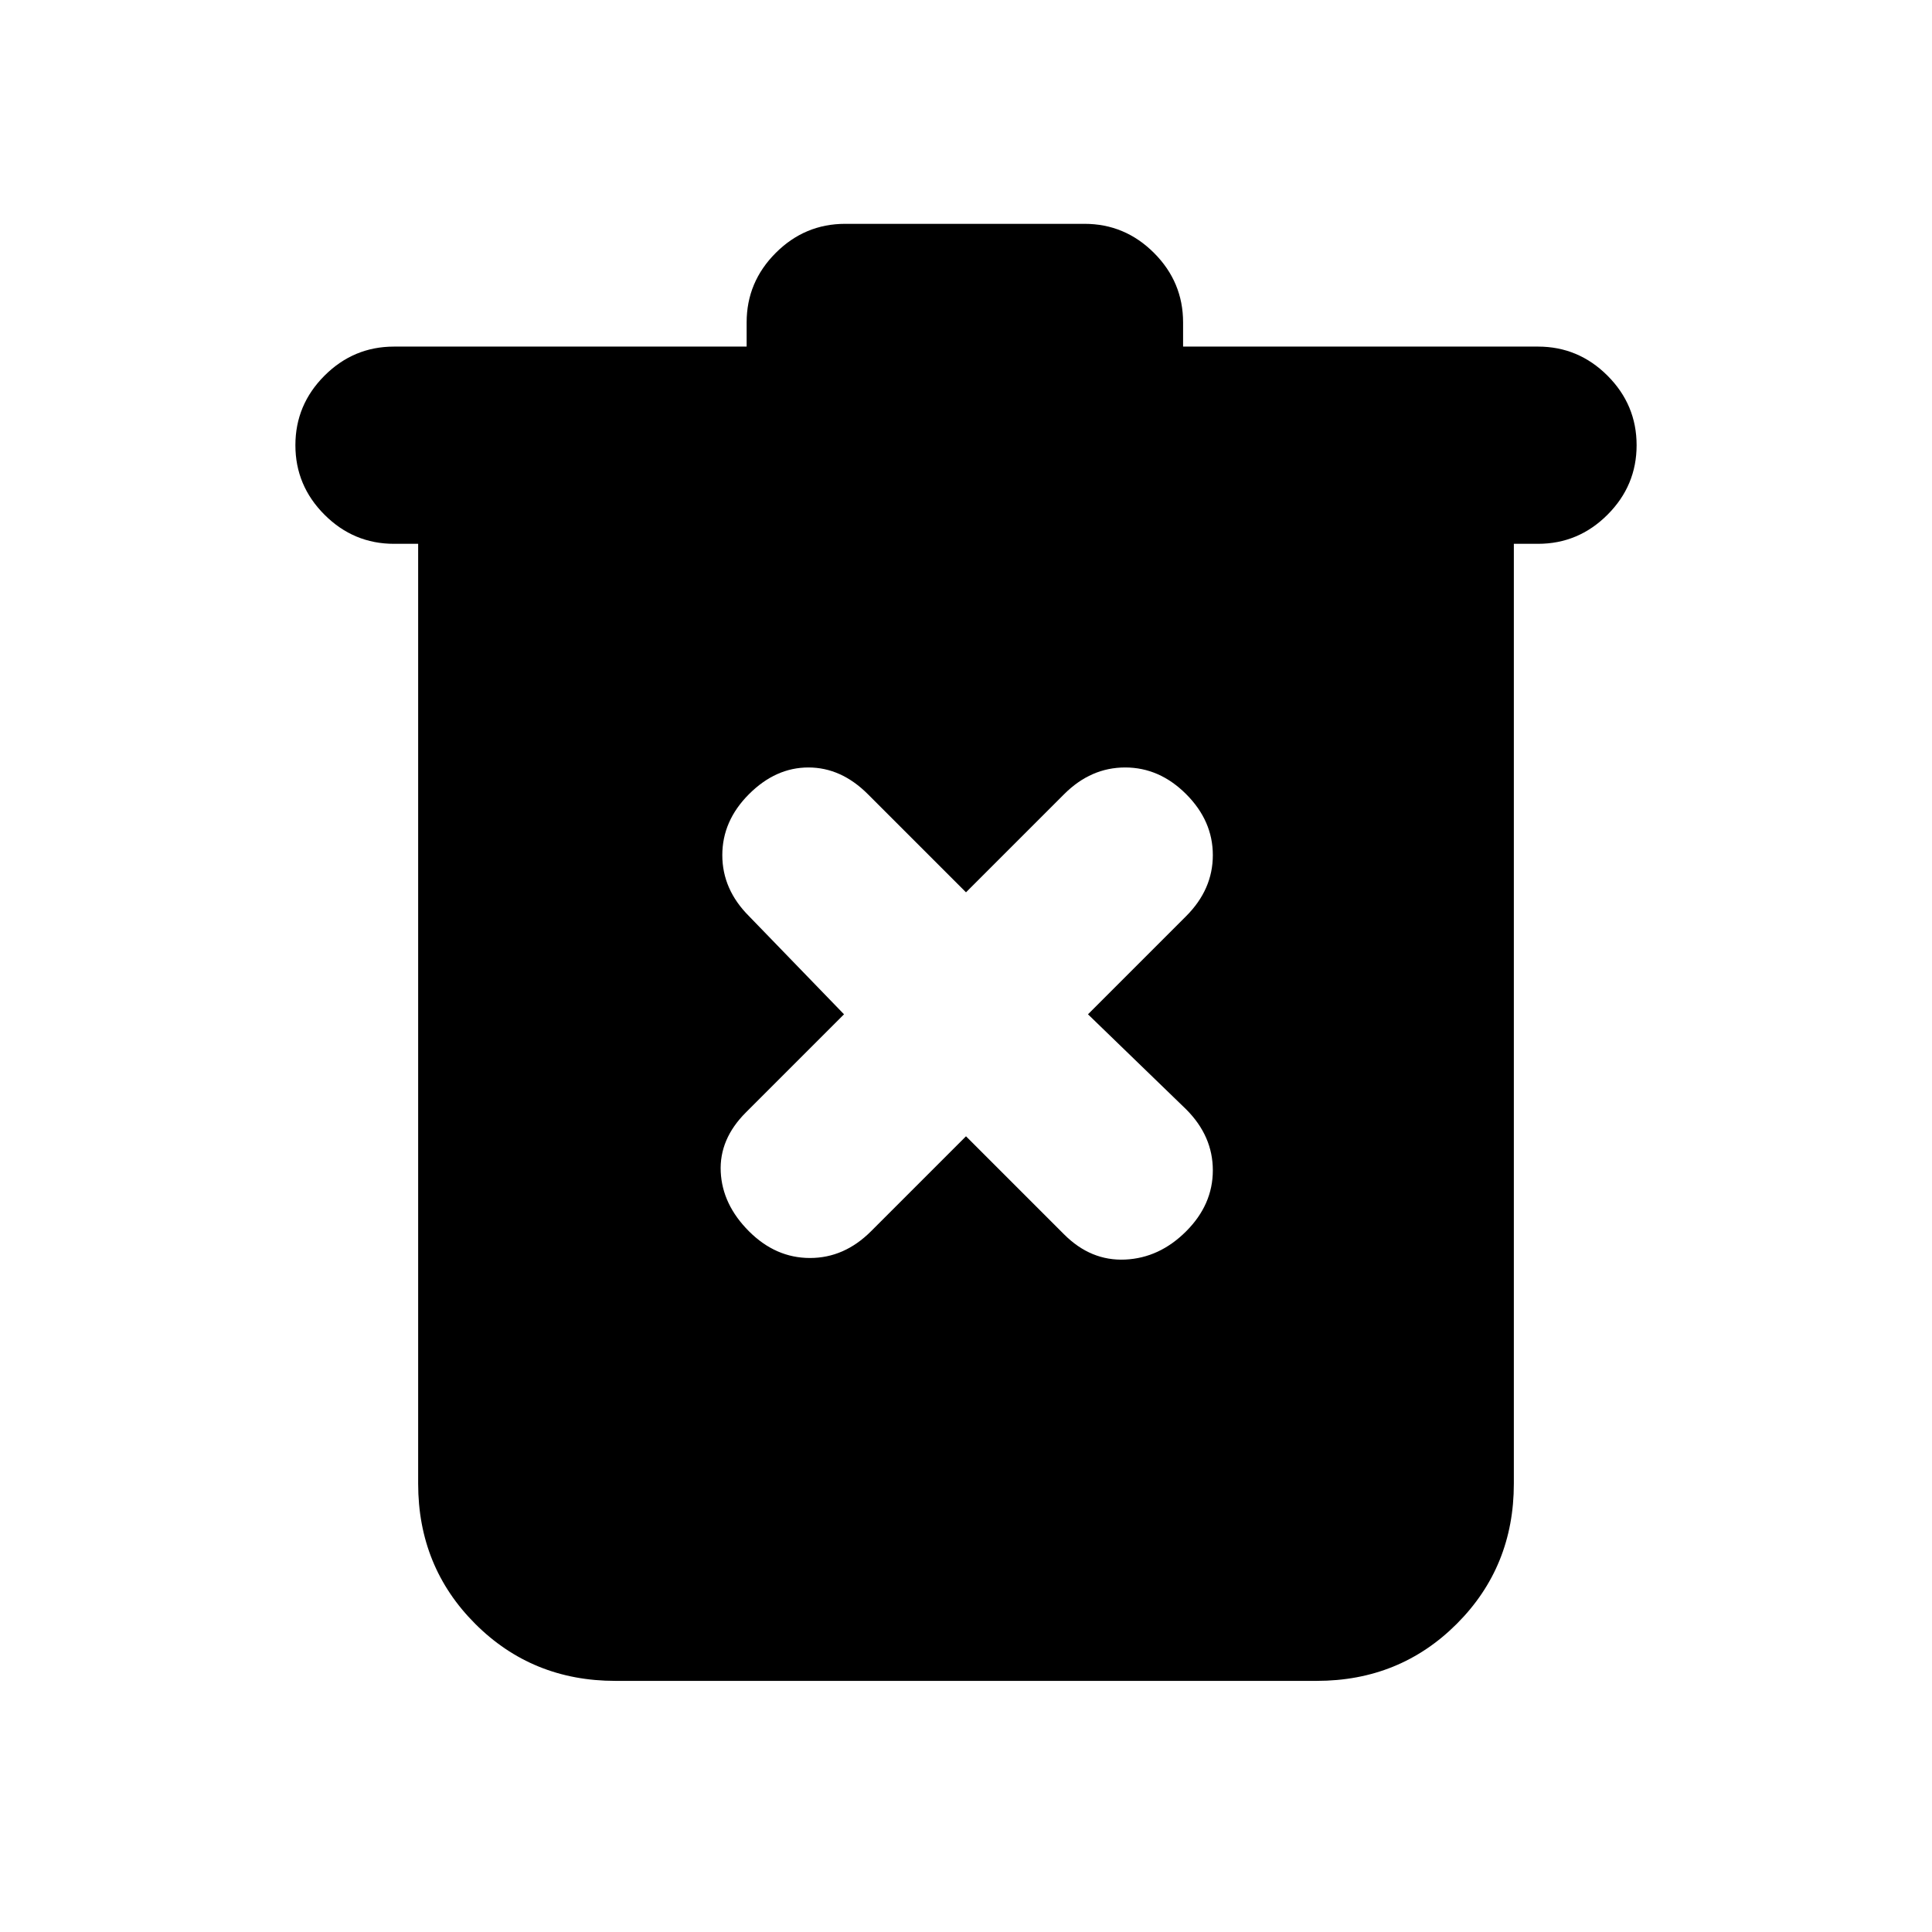 <svg xmlns="http://www.w3.org/2000/svg" height="20" viewBox="0 -960 960 960" width="20"><path d="M305.78-124.78q-41.3 0-69.65-28.35-28.35-28.35-28.35-69.65v-467h-12q-20.09 0-34.54-14.46-14.46-14.46-14.46-34.54 0-20.09 14.46-34.55 14.45-14.45 34.54-14.45H371v-12q0-20.09 14.46-34.55 14.45-14.45 34.54-14.45h118.87q20.09 0 34.54 14.45 14.46 14.46 14.46 34.55v12h176.35q20.09 0 34.54 14.45 14.46 14.46 14.46 34.55 0 20.08-14.46 34.54-14.45 14.46-34.54 14.46h-12v467q0 41.3-28.35 69.65-28.35 28.35-69.65 28.35H305.78ZM480-395.39l48.78 48.78q13.26 13.26 30.31 12.48 17.04-.78 30.3-14.04 13.26-13.26 13.26-30.31 0-17.04-13.26-30.3L540.61-456l48.78-48.78q13.26-13.26 13.26-30.31 0-17.04-13.26-30.3-13.26-13.26-30.3-13.26-17.05 0-30.31 13.26L480-516.61l-48.78-48.78q-13.26-13.26-29.52-13.26-16.27 0-29.53 13.26-13.26 13.26-13.26 30.3 0 17.05 13.26 30.31L419.39-456l-48.78 48.78q-13.26 13.26-12.48 29.52.78 16.27 14.04 29.53 13.26 13.26 30.31 13.26 17.04 0 30.3-13.26L480-395.39Z"/></svg>